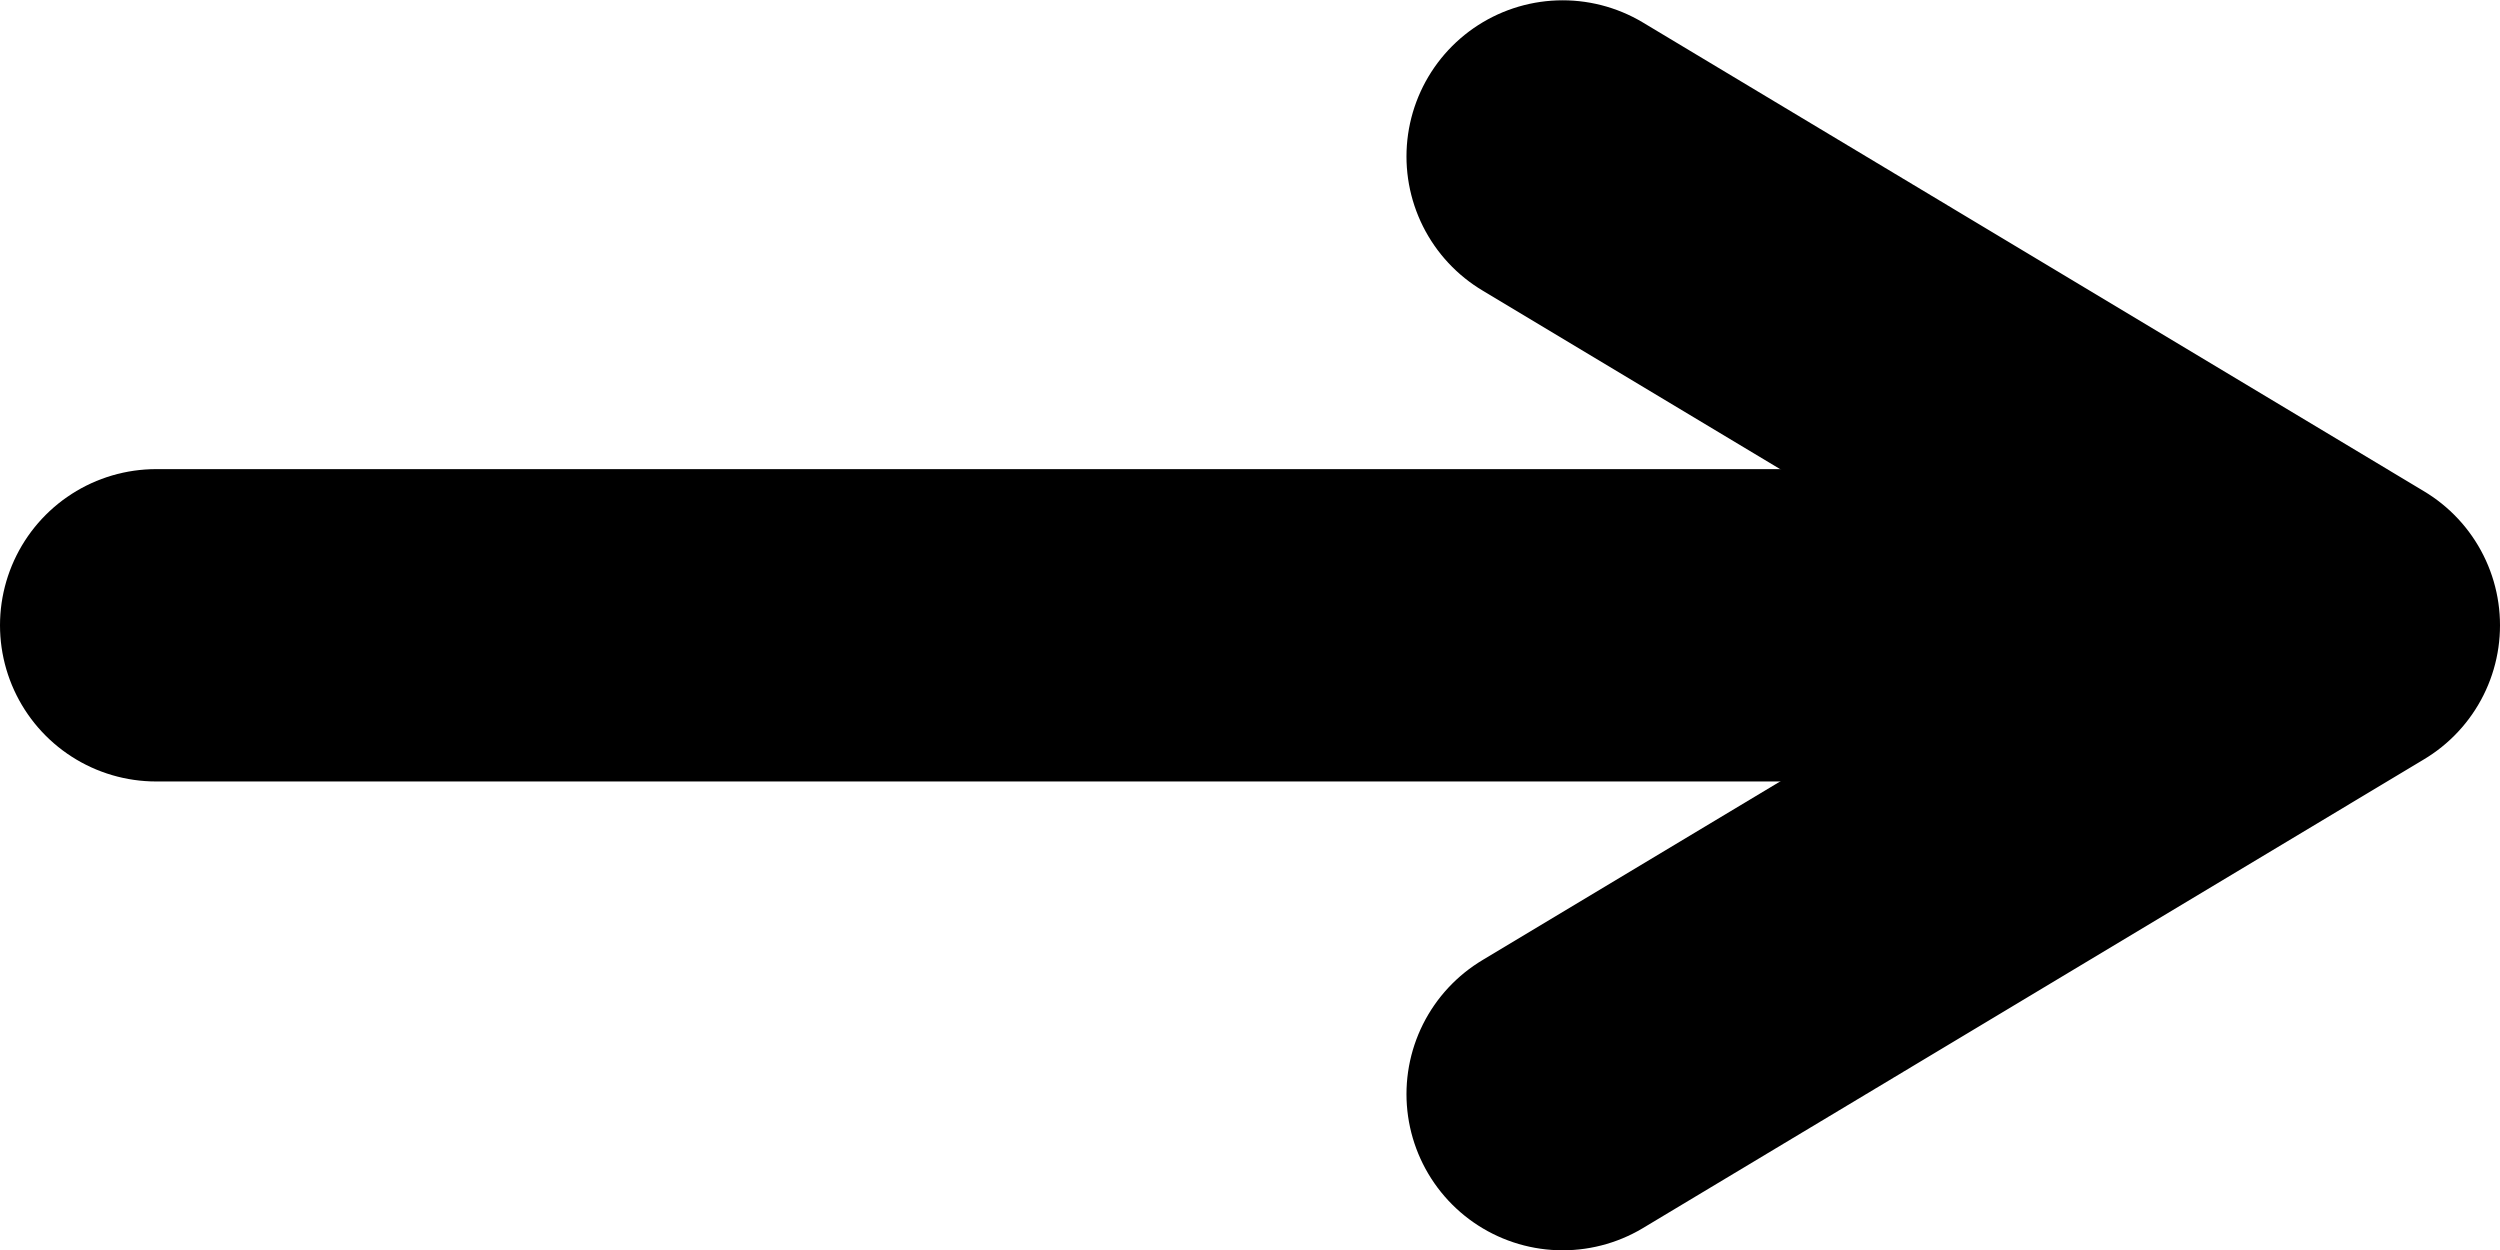 <?xml version="1.0" encoding="UTF-8" standalone="no"?>
<svg
   width="16"
   height="8"
   viewBox="0 0 4.233 2.117"
   version="1.1"
   id="svg4268"
   xmlns="http://www.w3.org/2000/svg"
   xmlns:svg="http://www.w3.org/2000/svg"
   xmlns:rdf="http://www.w3.org/1999/02/22-rdf-syntax-ns#"
   xmlns:cc="http://creativecommons.org/ns#"
   xmlns:dc="http://purl.org/dc/elements/1.1/">
  <defs
     id="defs4262" />
  <g
     id="transition"
     style="display:inline"
     transform="translate(-35.719,-10.985)">
    <path
       style="fill:none;stroke:#000000;stroke-width:0.529;stroke-linecap:round;stroke-linejoin:round;stroke-miterlimit:4;stroke-dasharray:none;stroke-opacity:1"
       d="m 38.365,11.25 1.323,0.794 -1.323,0.794"
       id="path1019-5" />
    <path
       style="fill:none;stroke:#000000;stroke-width:0.529;stroke-linecap:round;stroke-linejoin:round;stroke-miterlimit:4;stroke-dasharray:none;stroke-opacity:1"
       d="M 39.423,12.044 H 35.983"
       id="path1021-6" />
  </g>
</svg>
